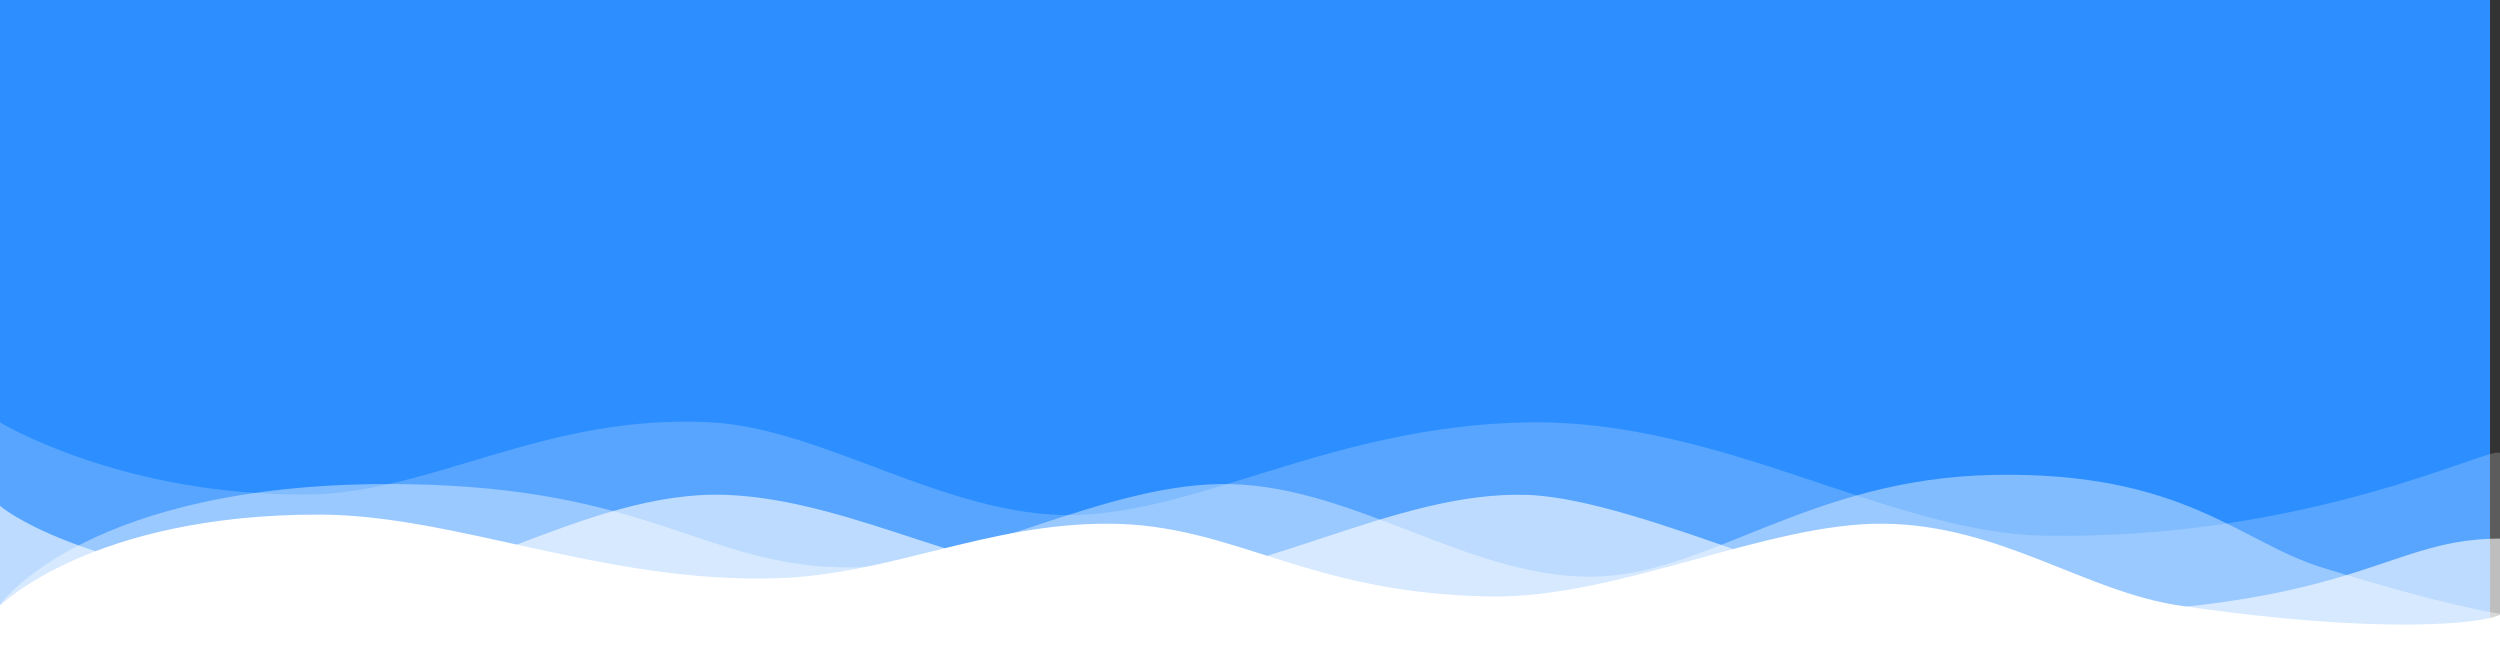 <svg xmlns="http://www.w3.org/2000/svg" width="753" height="201" viewBox="0 0 753 201">
  <rect x="0" y="0" width="753" height="201" fill="#333333" stroke="none"/>
  <g id="Group_14" data-name="Group 14" transform="translate(579 -86)">
    <g id="NAV_BAR" transform="translate(-579 86)">
      <rect id="Rectangle_6" data-name="Rectangle 6" width="750" height="200" fill="#2d8fff"/>
      <g id="loading" transform="translate(0 127)">
        <path id="Fill_1" data-name="Fill 1" d="M0,.223S36.536,22.436,92.733,21.935C130.181,21.6,164.4-2.559,214.312.223c33.706,1.879,70.761,28.3,108.4,27.916,38.443-.388,78.7-26.882,137.247-27.916s108.99,33.294,155.793,34.119C696.16,35.759,751.669,6.466,753,9.528V74H0Z" transform="translate(0 0)" fill="#fff" opacity="0.2"/>
        <path id="Fill_3" data-name="Fill 3" d="M0,39.076S26.682,1.653,121.379,2.82c75.422.93,90.7,25.048,134.566,25.1,36.134.042,77.368-26.13,114.99-25.1C408.212,3.84,442,30.5,478.506,30.709c35.564.2,65.545-29.722,122.41-30.677s73.656,20.189,98.446,27.889C737.918,39.892,753,41.864,753,41.864V58H0Z" transform="translate(0 16)" fill="#fff" opacity="0.4"/>
        <path id="Fill_5" data-name="Fill 5" d="M753,13.222c-37.094,0-42.566,24.492-159.5,23.031-31.714-.4-98.856-35.064-133.536-36.192-40.042-1.3-81.434,26.47-122.41,26.321-41.865-.153-79.585-24.761-118.7-26.321C175.961-1.65,131.618,32.793,96.444,29.672,22.257,23.093,0,3.351,0,3.351V52H753Z" transform="translate(0 22)" fill="#fff" opacity="0.6"/>
        <path id="Fill_7" data-name="Fill 7" d="M753,30.145c-4.572,2.583-35.317,6.256-96.444-2.74C628,23.2,602.657,3.19,567.531,2.741c-34.977-.448-80.013,22.559-118.7,21.923-55.64-.912-76.77-21.817-114.99-21.923-36.807-.1-65.662,15.431-100.153,16.443C182.1,20.7,137.177.111,96.444,0,27.7-.186,0,27.4,0,27.4V46H753Z" transform="translate(0 28)" fill="#fff"/>
      </g>
    </g>
  </g>
</svg>
